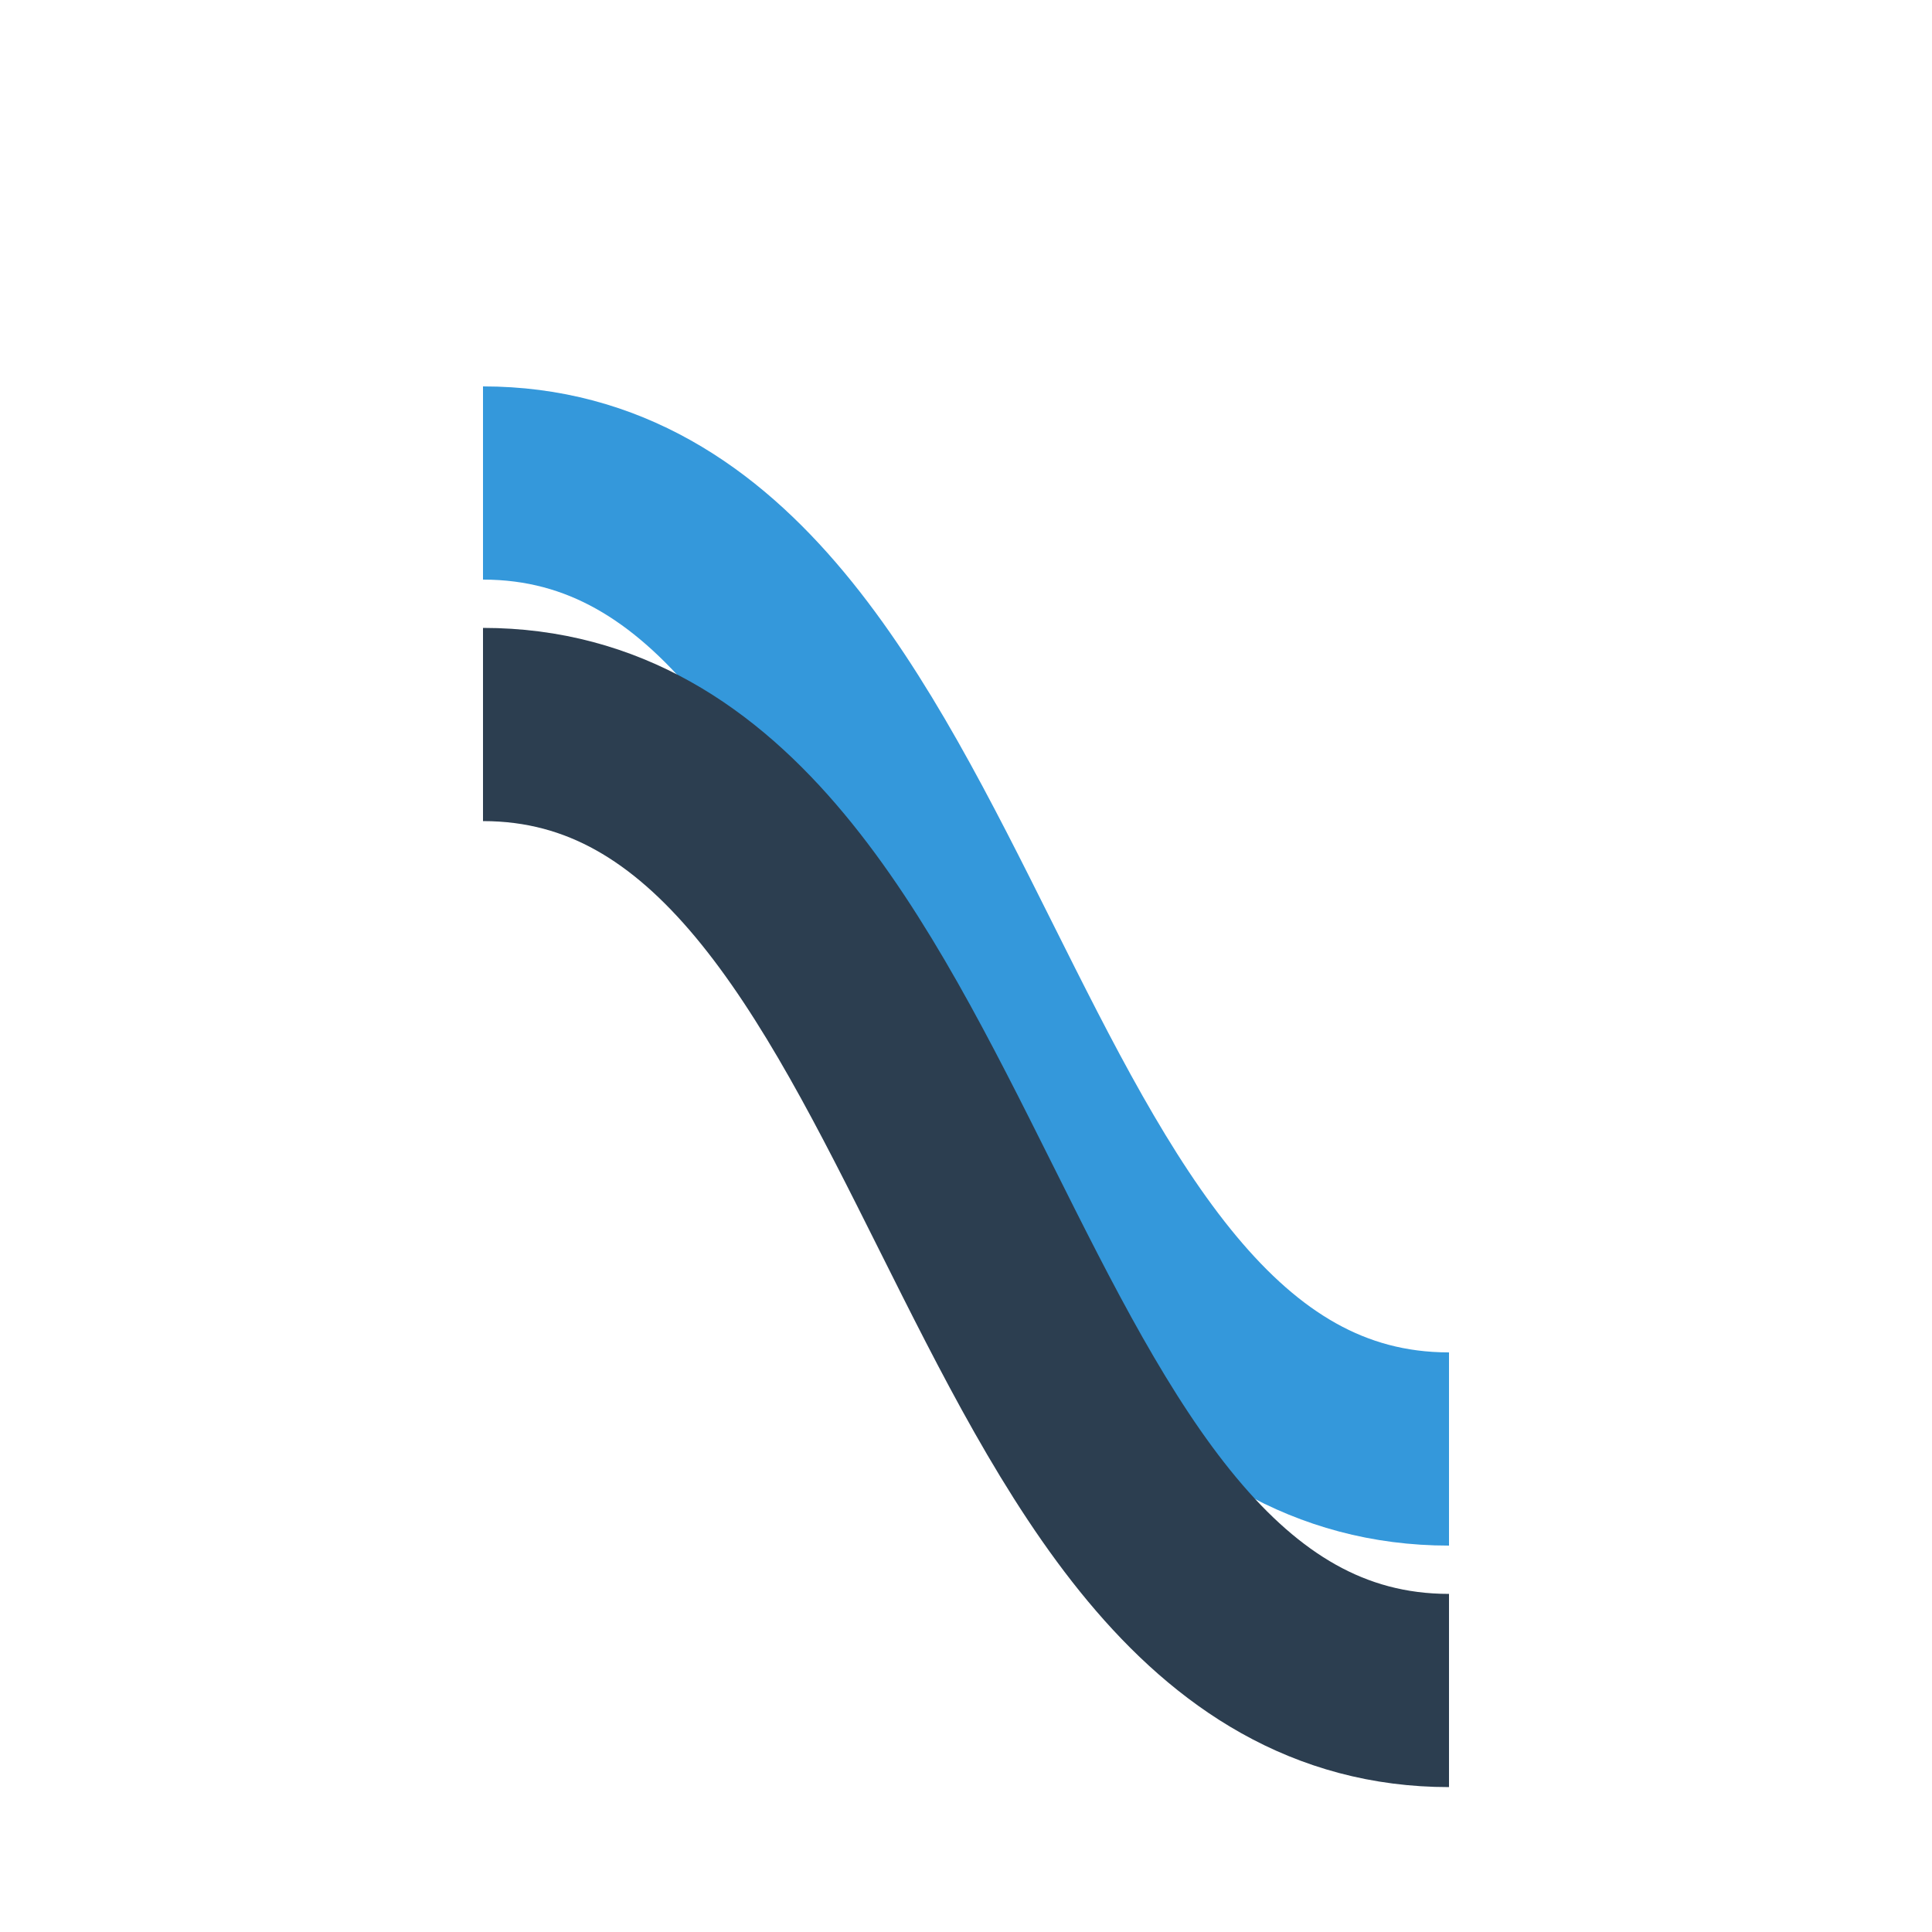 <?xml version="1.0" encoding="UTF-8"?>
<svg width="80" height="80" viewBox="0 0 80 80" xmlns="http://www.w3.org/2000/svg">
    <path d="M20 20 C40 20, 40 60, 60 60" stroke="#3498db" stroke-width="8" fill="none"/>
    <path d="M20 30 C40 30, 40 70, 60 70" stroke="#2c3e50" stroke-width="8" fill="none"/>
</svg>
